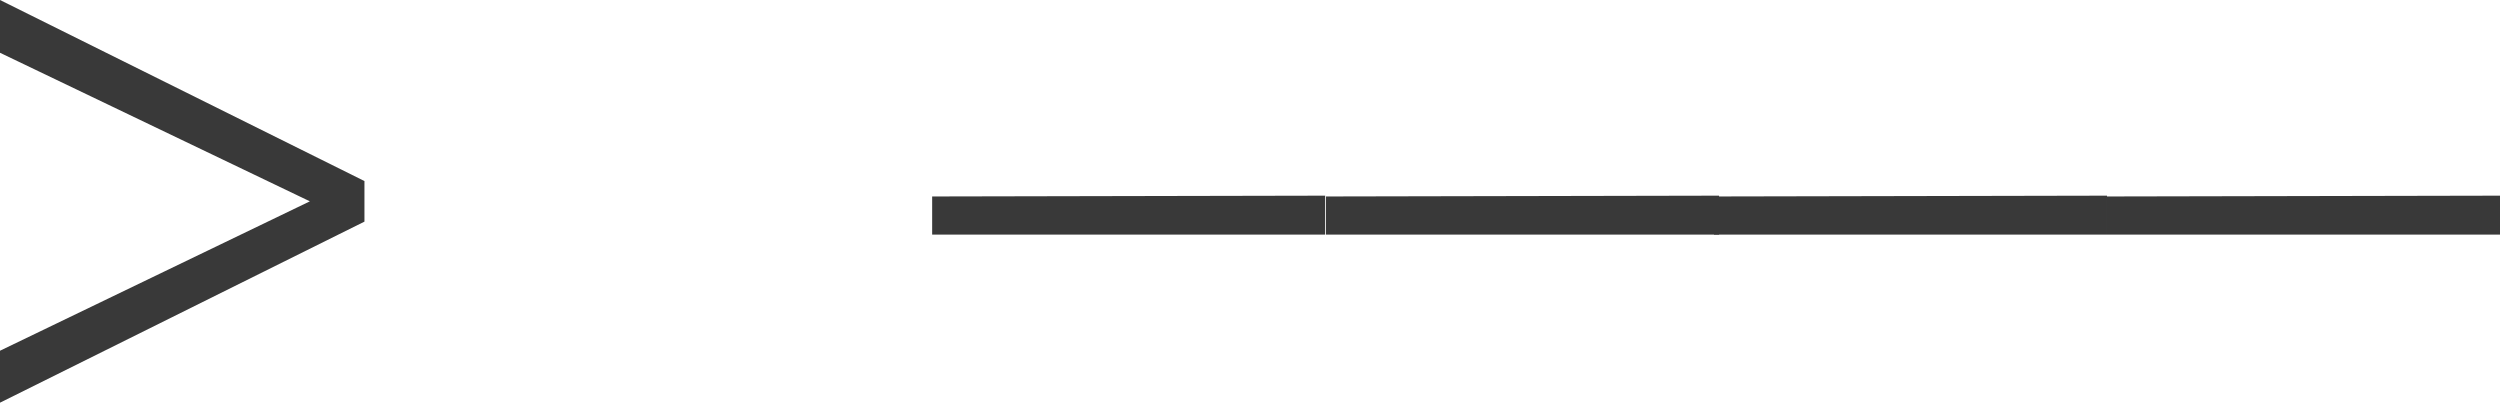<svg width="109" height="18" fill="none" xmlns="http://www.w3.org/2000/svg"><path d="M57.777 8.53v1.7H40.642V8.566l17.135-.035zm17.173 0v1.7H57.813V8.566l17.135-.035z" fill="#393939"/><path d="M91.865 8.53v1.7H74.73V8.566l17.135-.035z" fill="#393939"/><path d="M109 8.53v1.7H91.864V8.566L109 8.531zM15.89 9.663L0 17.557v-2.265l13.51-6.514L0 2.301V0l15.89 7.894v1.77z" fill="#393939"/></svg>